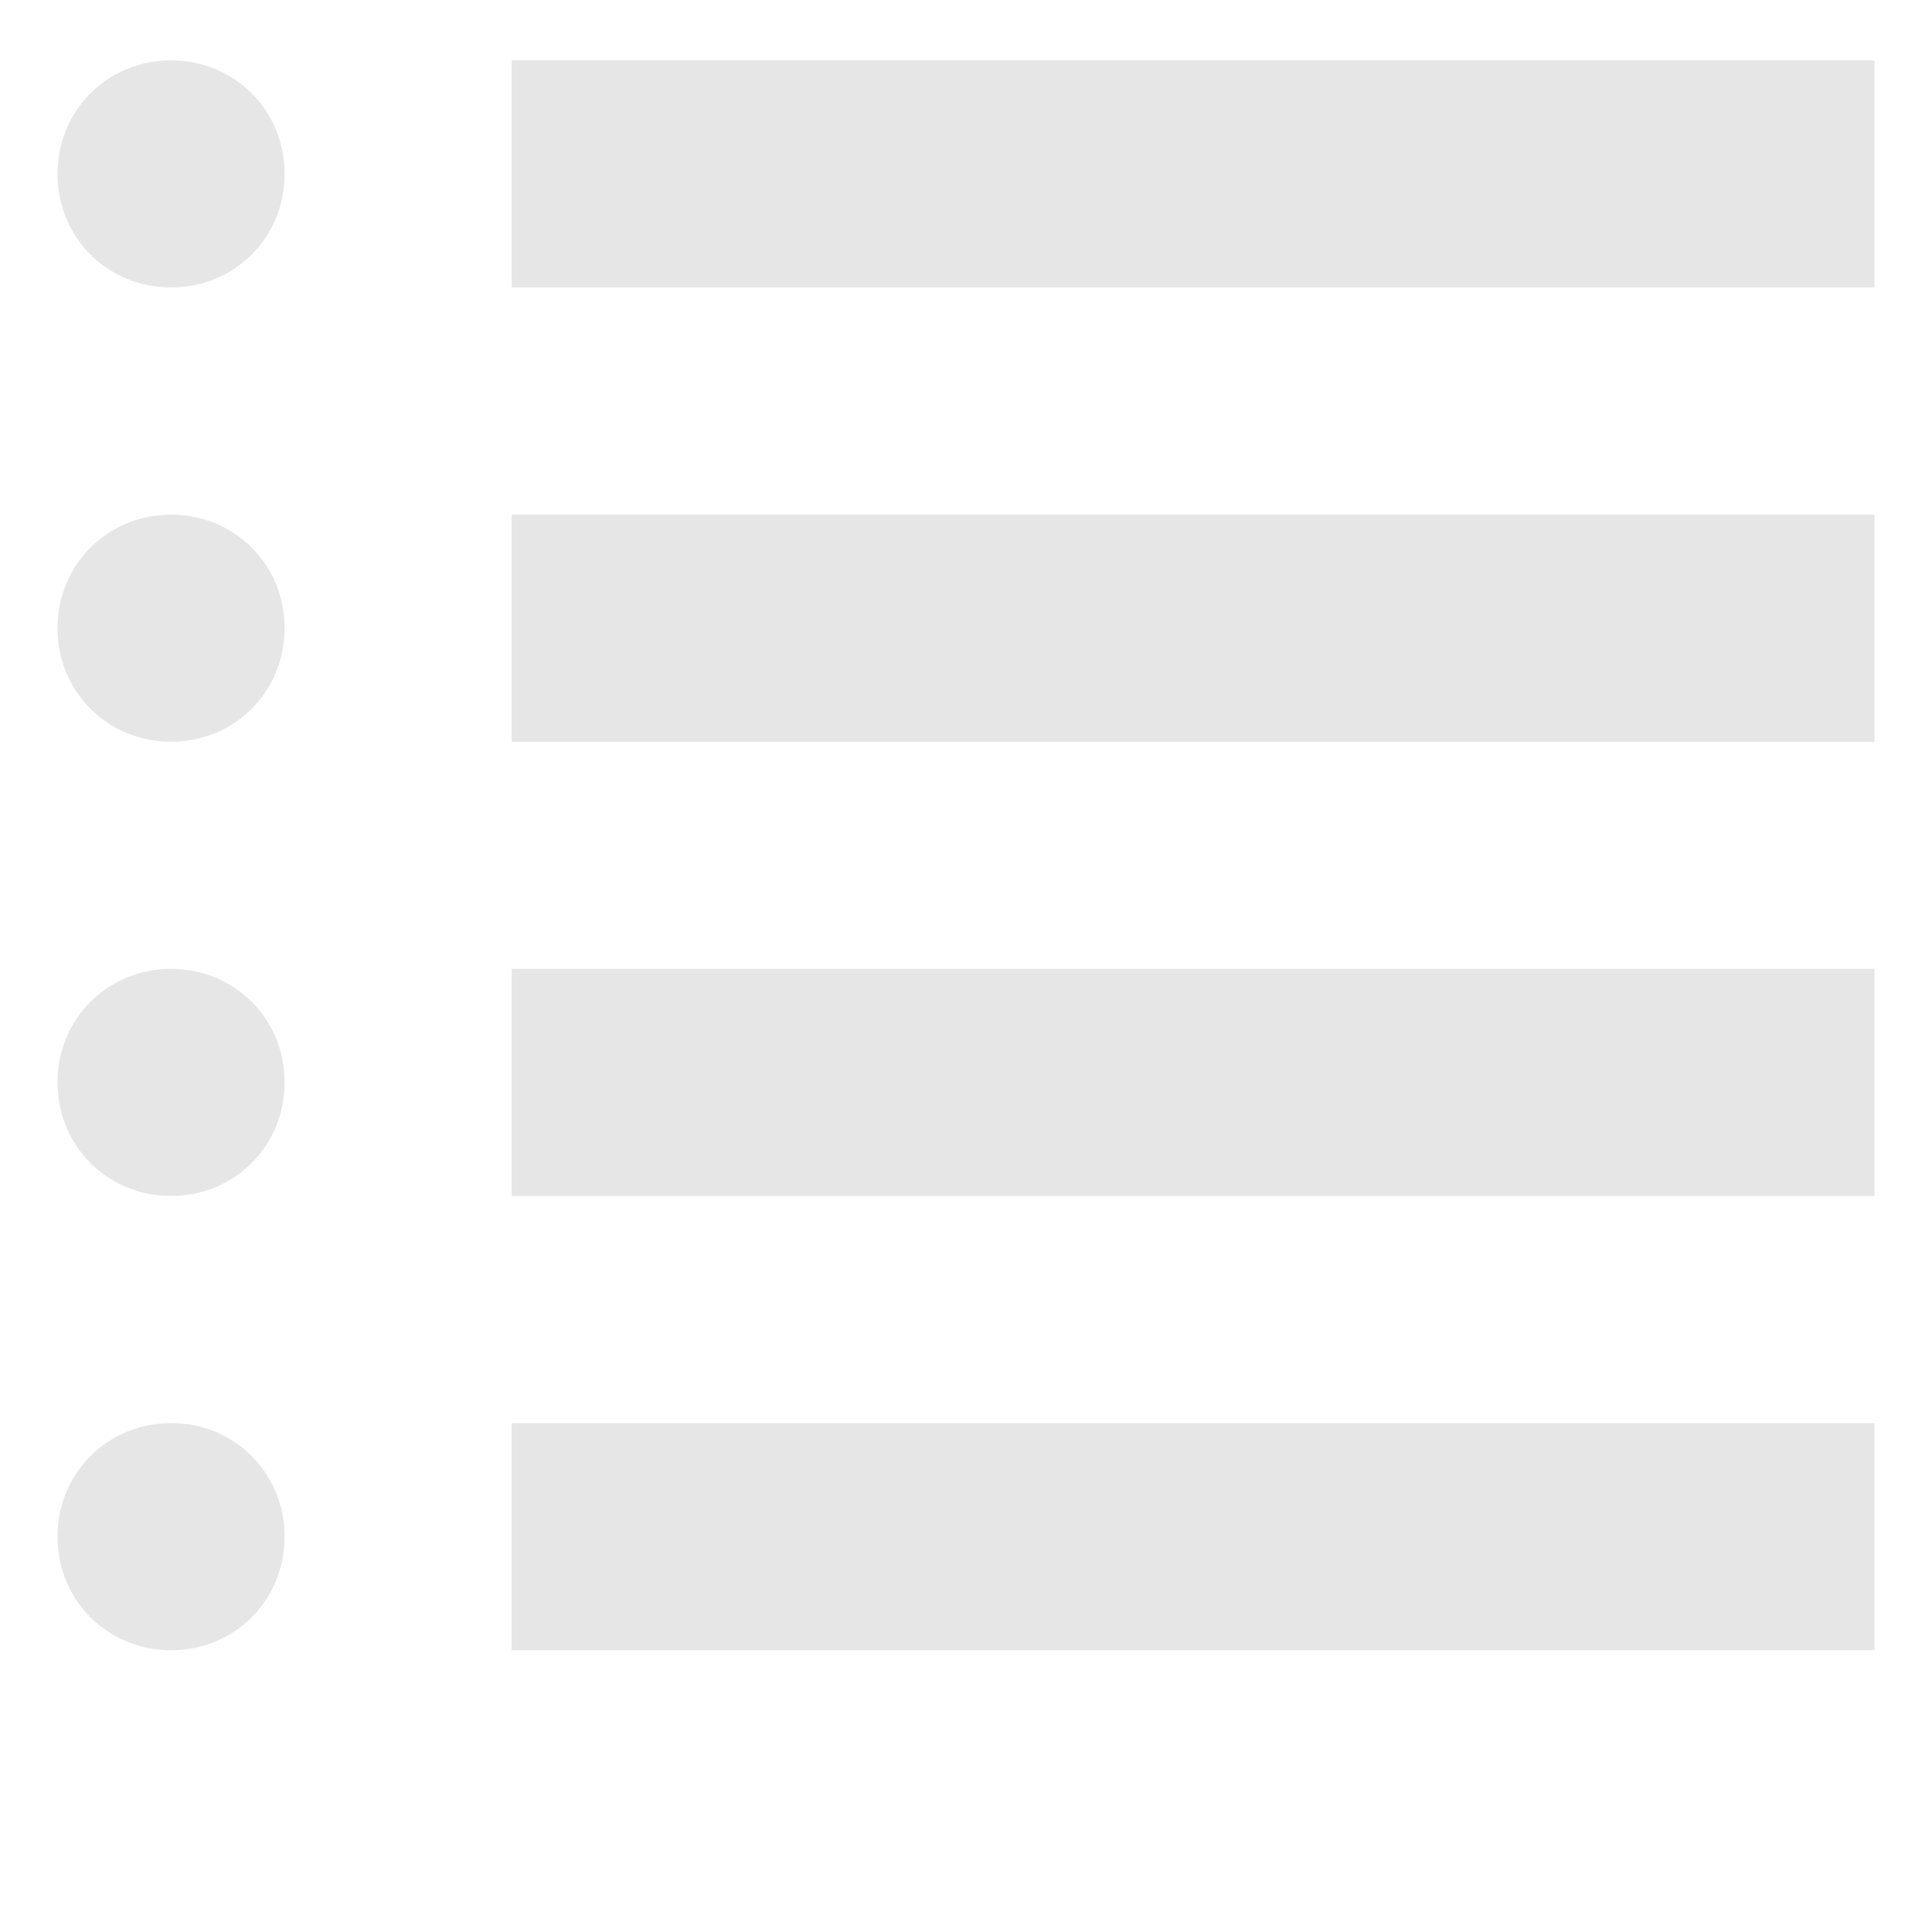 <?xml version="1.0" encoding="UTF-8" standalone="no"?>
<!-- Created with Inkscape (http://www.inkscape.org/) -->

<svg
   xmlns:dc="http://purl.org/dc/elements/1.1/"
   xmlns:cc="http://creativecommons.org/ns#"
   xmlns:rdf="http://www.w3.org/1999/02/22-rdf-syntax-ns#"
   xmlns:svg="http://www.w3.org/2000/svg"
   xmlns="http://www.w3.org/2000/svg"
   xmlns:sodipodi="http://sodipodi.sourceforge.net/DTD/sodipodi-0.dtd"
   xmlns:inkscape="http://www.inkscape.org/namespaces/inkscape"
   width="48"
   height="48"
   id="svg3474"
   version="1.1"
   inkscape:version="0.48.5 r10040"
   viewBox="0 0 48 48"
   sodipodi:docname="navigacija.svg">
  <defs
     id="defs3476" />
  <sodipodi:namedview
     id="base"
     pagecolor="#ffffff"
     bordercolor="#666666"
     borderopacity="1.0"
     inkscape:pageopacity="0.0"
     inkscape:pageshadow="2"
     inkscape:zoom="7"
     inkscape:cx="8.7857143"
     inkscape:cy="24"
     inkscape:current-layer="layer1"
     showgrid="true"
     inkscape:grid-bbox="true"
     inkscape:document-units="px"
     inkscape:window-width="1049"
     inkscape:window-height="909"
     inkscape:window-x="13"
     inkscape:window-y="153"
     inkscape:window-maximized="0" />
  <g
     id="layer1"
     inkscape:label="Layer 1"
     inkscape:groupmode="layer">
    <path
       inkscape:connector-curvature="0"
       d="m 4.25,1.5 c -1.58,0 -2.821,1.241 -2.821,2.821 0,1.58 1.241,2.821 2.821,2.821 1.58,0 2.821,-1.241 2.821,-2.821 0,-1.58 -1.241,-2.821 -2.821,-2.821 z m 8.464,0 0,5.643 33.857,0 0,-5.643 -33.857,0 z M 4.25,12.786 c -1.58,0 -2.821,1.241 -2.821,2.821 0,1.58 1.241,2.821 2.821,2.821 1.58,0 2.821,-1.241 2.821,-2.821 0,-1.58 -1.241,-2.821 -2.821,-2.821 z m 8.464,0 0,5.643 33.857,0 0,-5.643 -33.857,0 z M 4.25,24.071 c -1.58,0 -2.821,1.241 -2.821,2.821 0,1.58 1.241,2.821 2.821,2.821 1.58,0 2.821,-1.241 2.821,-2.821 0,-1.58 -1.241,-2.821 -2.821,-2.821 z m 8.464,0 0,5.643 33.857,0 0,-5.643 -33.857,0 z M 4.25,35.357 c -1.58,0 -2.821,1.241 -2.821,2.821 0,1.58 1.241,2.821 2.821,2.821 1.58,0 2.821,-1.241 2.821,-2.821 0,-1.58 -1.241,-2.821 -2.821,-2.821 z m 8.464,0 0,5.643 33.857,0 0,-5.643 -33.857,0 z"
       id="path3432"
       style="fill:#e6e6e6" />
  </g>
</svg>

